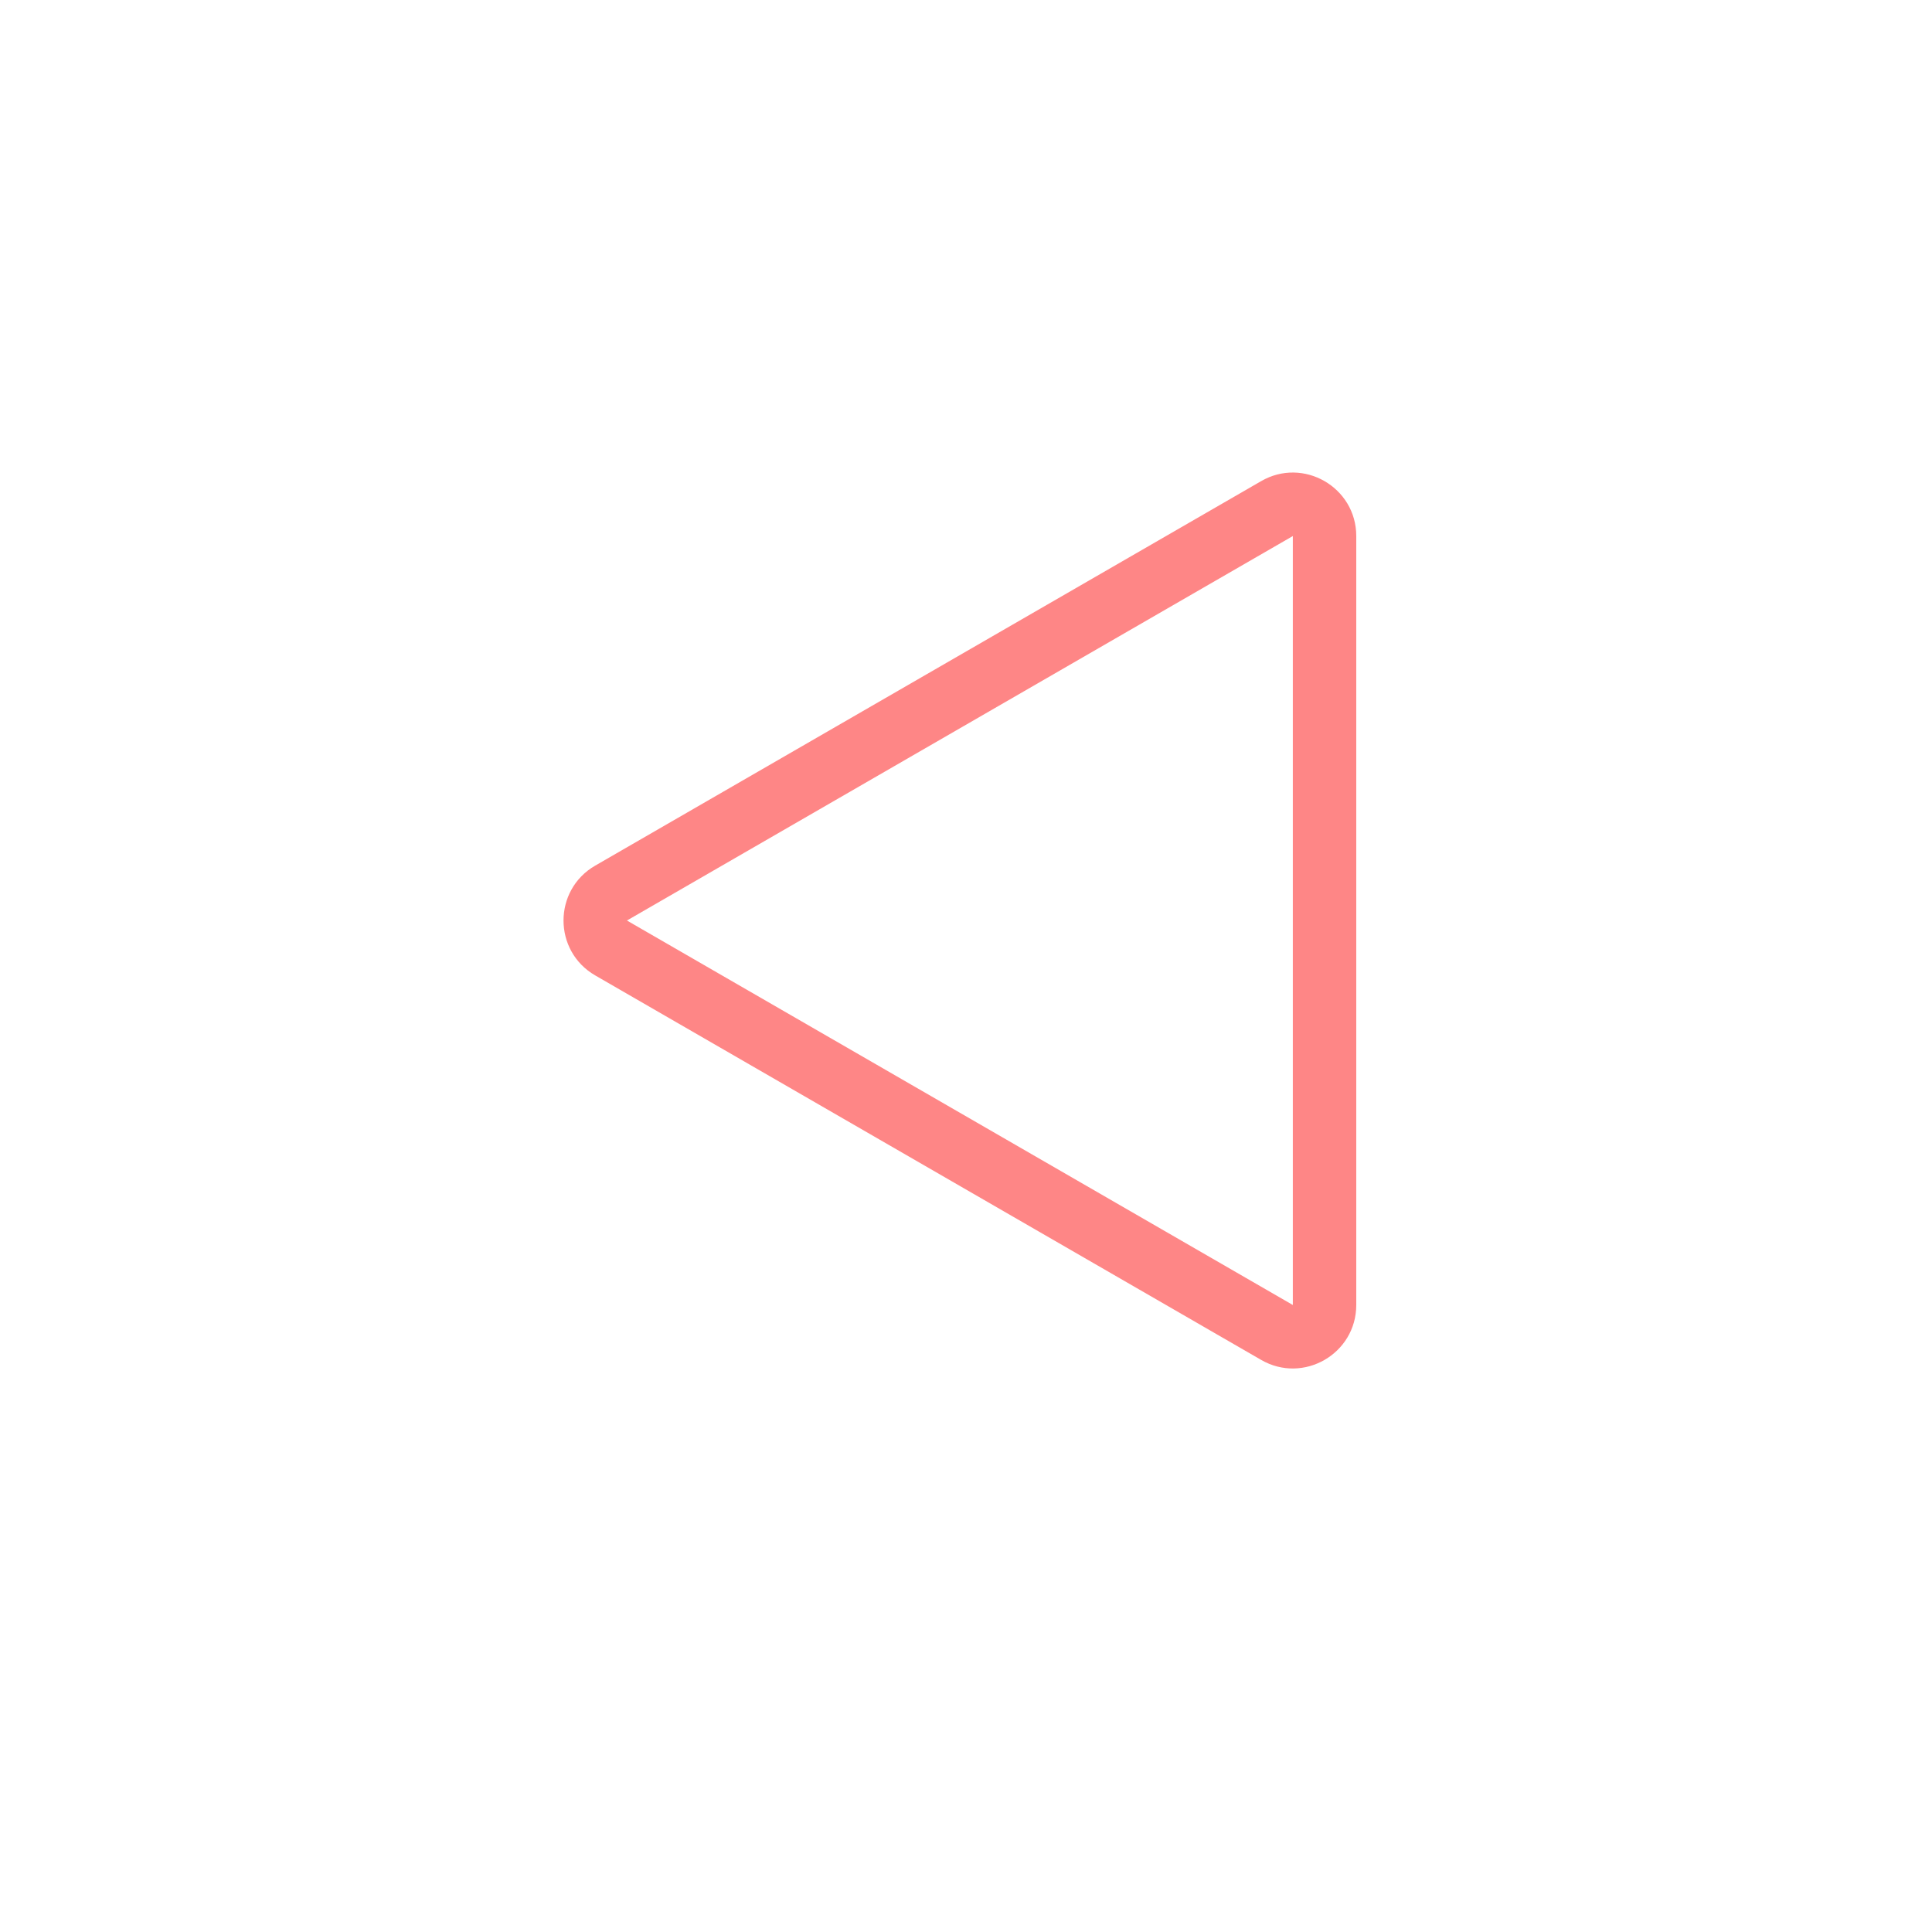 <svg width="24" height="24" viewBox="0 0 24 24" fill="none" xmlns="http://www.w3.org/2000/svg">
<path fill-rule="evenodd" clip-rule="evenodd" d="M16.06 6.659L7.788 11.435L16.06 16.211L16.06 6.659ZM7.394 10.753C6.869 11.056 6.869 11.814 7.394 12.117L15.666 16.893C16.191 17.197 16.848 16.817 16.848 16.211L16.848 6.659C16.848 6.053 16.191 5.673 15.666 5.977L7.394 10.753Z" fill="#FE8686"/>
</svg>
